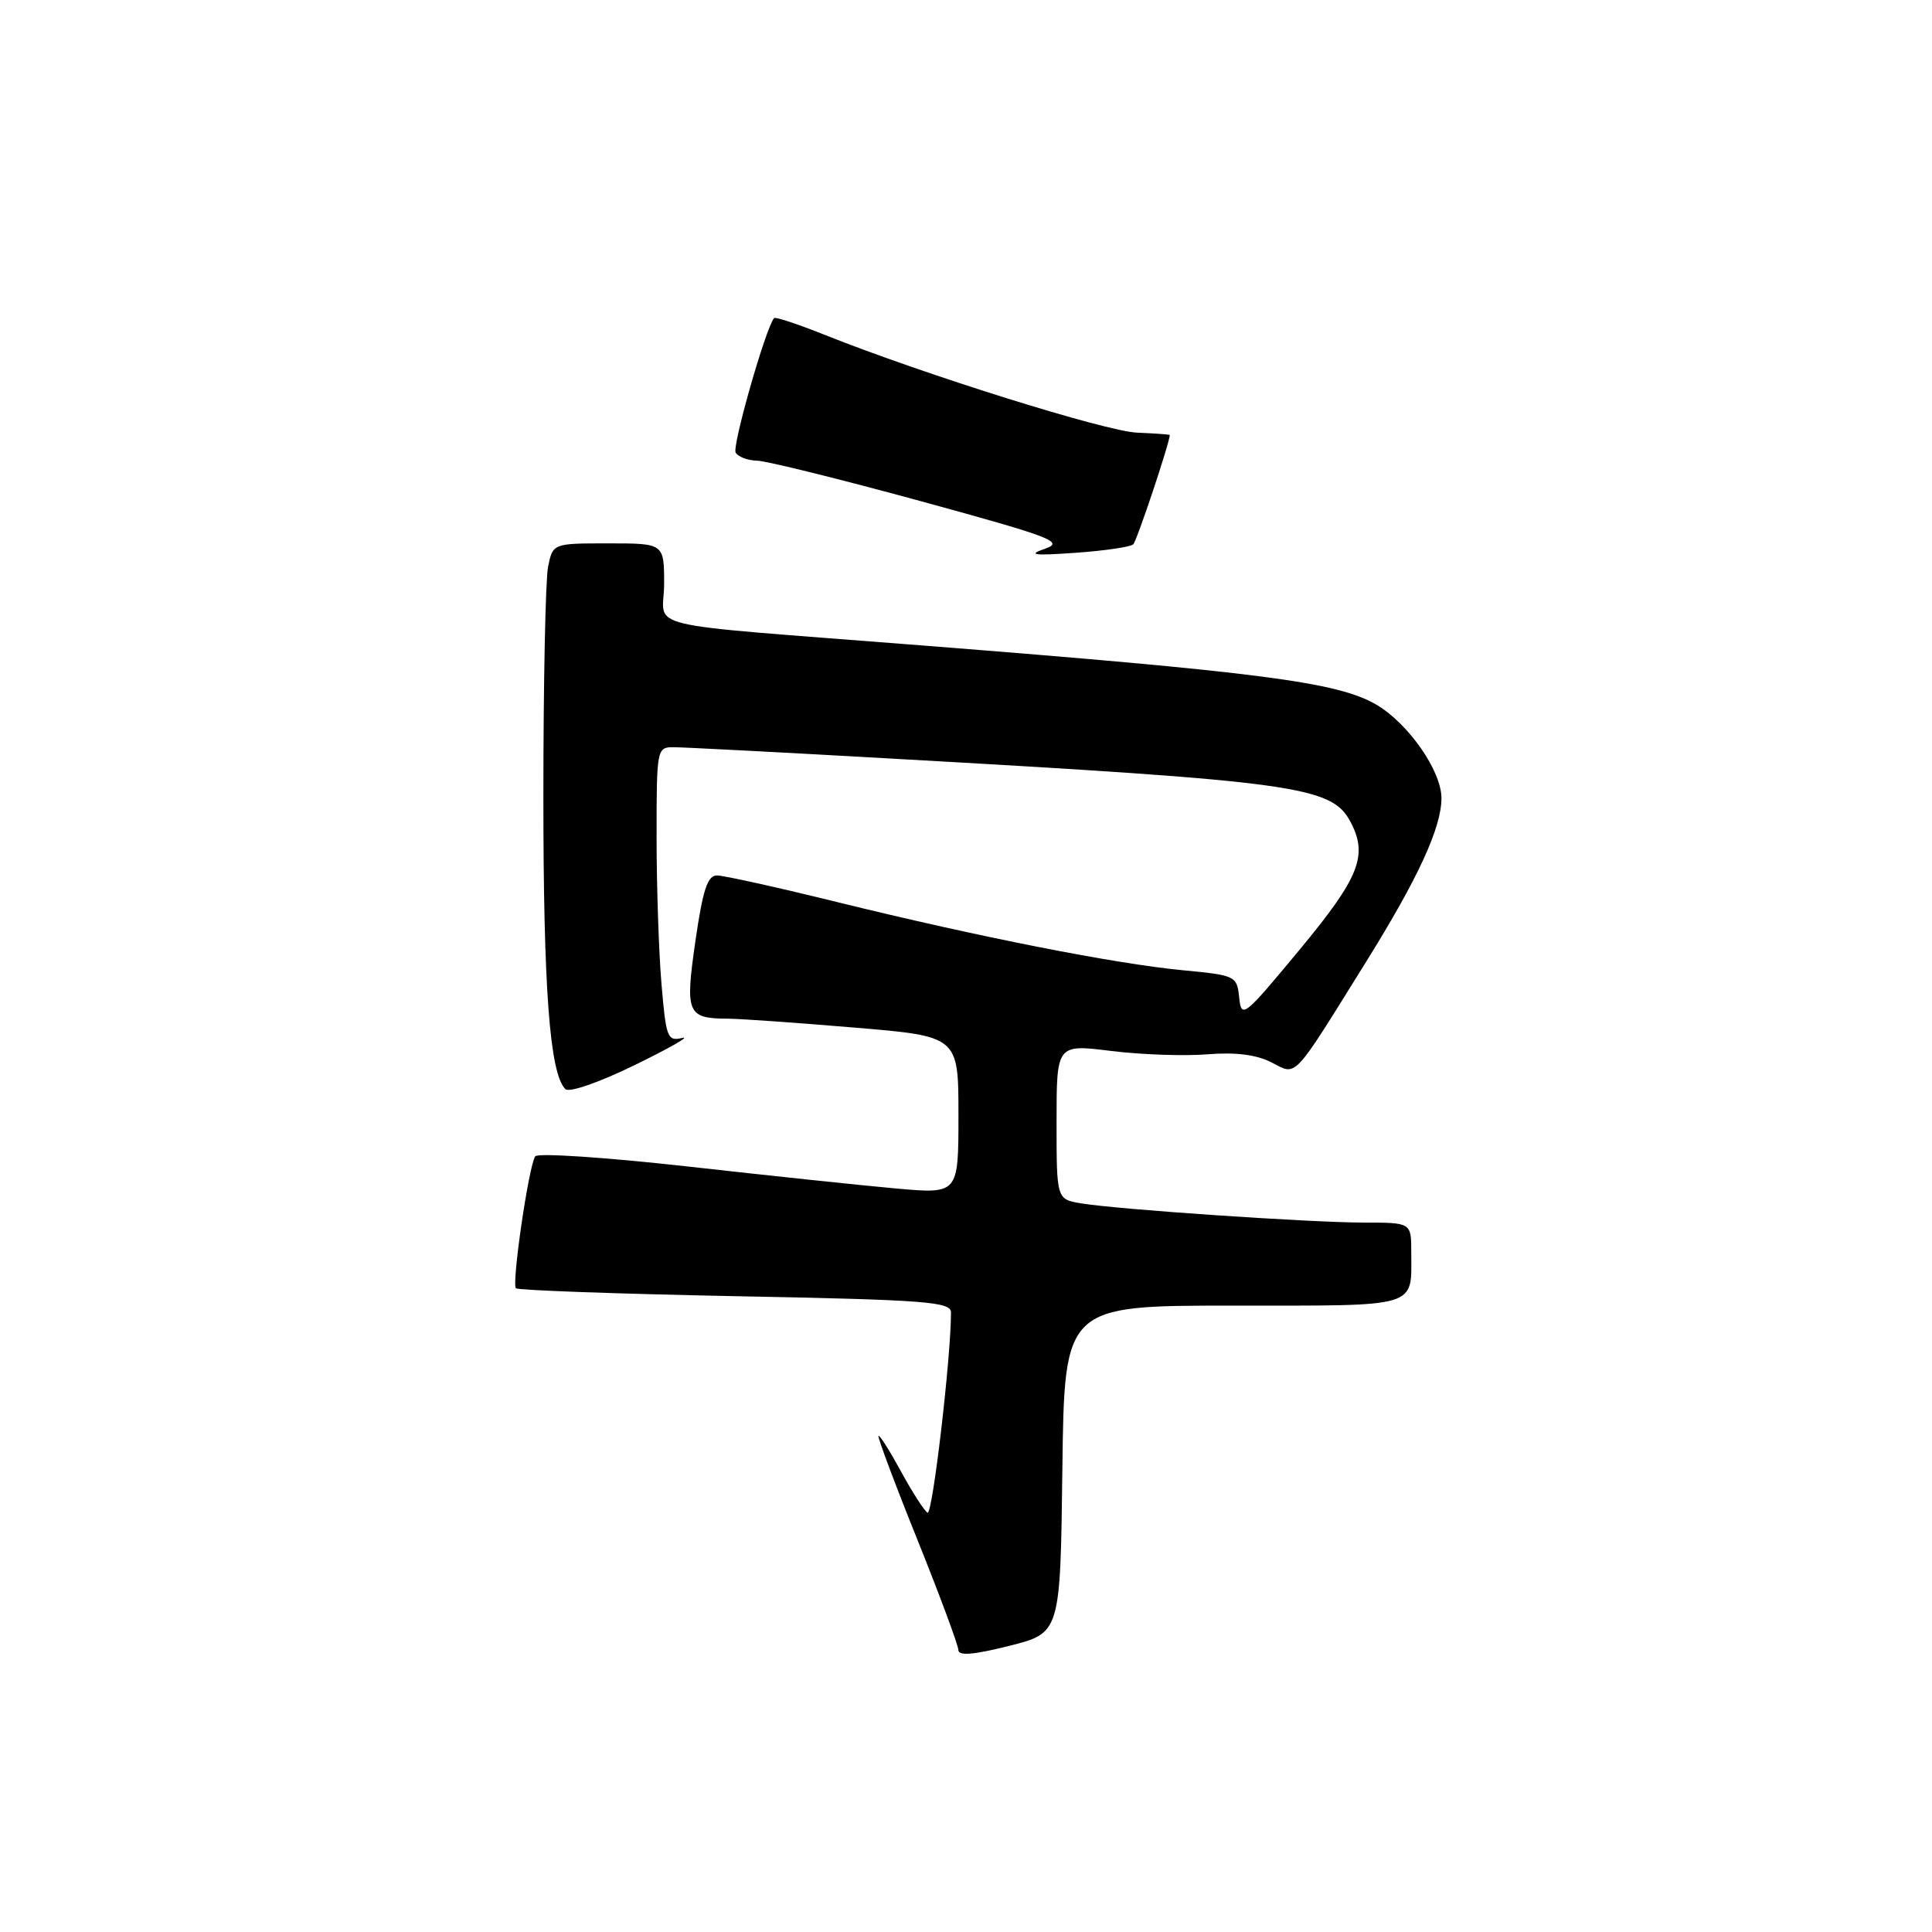 <?xml version="1.0" encoding="UTF-8" standalone="no"?>
<!DOCTYPE svg PUBLIC "-//W3C//DTD SVG 1.1//EN" "http://www.w3.org/Graphics/SVG/1.1/DTD/svg11.dtd" >
<svg xmlns="http://www.w3.org/2000/svg" xmlns:xlink="http://www.w3.org/1999/xlink" version="1.1" viewBox="0 0 256 256">
 <g >
 <path fill="currentColor"
d=" M 140.77 194.69 C 141.04 173.00 141.04 173.00 163.41 173.00 C 188.30 173.00 187.00 173.39 187.00 165.92 C 187.00 162.00 187.00 162.00 180.75 162.00 C 173.57 161.99 148.08 160.26 143.25 159.45 C 140.00 158.91 140.00 158.91 140.00 148.64 C 140.00 138.36 140.00 138.36 147.25 139.26 C 151.24 139.75 156.97 139.95 160.00 139.70 C 163.68 139.40 166.47 139.75 168.43 140.75 C 171.92 142.52 171.08 143.41 181.08 127.34 C 187.93 116.33 191.00 109.65 191.00 105.76 C 191.00 102.15 186.62 95.86 182.37 93.37 C 177.27 90.38 167.04 89.05 122.00 85.51 C 83.65 82.49 88.00 83.53 88.00 77.38 C 88.00 72.00 88.00 72.00 80.62 72.00 C 73.25 72.00 73.25 72.00 72.62 75.12 C 72.28 76.84 72.00 90.51 72.00 105.49 C 72.00 131.03 72.84 142.24 74.91 144.31 C 75.41 144.81 79.35 143.45 84.14 141.11 C 88.74 138.86 91.55 137.26 90.40 137.53 C 88.44 138.01 88.25 137.51 87.65 130.37 C 87.29 126.15 87.00 117.37 87.00 110.85 C 87.00 99.23 87.04 99.00 89.25 99.01 C 90.49 99.01 103.42 99.68 118.00 100.51 C 171.71 103.53 176.42 104.18 178.92 108.85 C 181.31 113.33 180.17 116.23 172.22 125.82 C 164.82 134.75 164.49 135.02 164.20 132.19 C 163.90 129.31 163.75 129.23 156.70 128.56 C 147.65 127.69 129.76 124.16 111.05 119.56 C 103.11 117.60 95.88 116.00 95.00 116.00 C 93.75 116.00 93.13 117.90 92.15 124.66 C 90.76 134.28 91.04 134.96 96.45 134.98 C 98.07 134.99 105.61 135.52 113.20 136.16 C 127.00 137.31 127.00 137.31 127.00 147.76 C 127.00 158.21 127.00 158.21 118.83 157.49 C 114.34 157.09 101.85 155.77 91.08 154.56 C 80.31 153.36 71.24 152.75 70.92 153.22 C 70.06 154.47 67.78 170.11 68.36 170.70 C 68.64 170.97 81.72 171.44 97.43 171.75 C 122.71 172.24 126.00 172.49 126.01 173.90 C 126.03 179.70 123.56 200.84 122.90 200.44 C 122.45 200.16 120.87 197.70 119.38 194.96 C 117.89 192.23 116.55 190.11 116.40 190.26 C 116.26 190.41 118.57 196.60 121.56 204.02 C 124.54 211.43 126.98 218.01 126.99 218.64 C 127.00 219.44 129.02 219.27 133.75 218.08 C 140.50 216.37 140.50 216.37 140.77 194.69 Z  M 150.16 72.13 C 150.64 71.67 155.00 58.63 155.00 57.64 C 155.00 57.57 153.06 57.43 150.69 57.33 C 146.54 57.17 122.33 49.59 109.18 44.33 C 105.70 42.94 102.73 41.96 102.57 42.15 C 101.45 43.47 96.98 59.16 97.48 59.98 C 97.83 60.54 99.10 61.02 100.31 61.04 C 101.51 61.06 111.25 63.47 121.94 66.39 C 139.49 71.19 141.09 71.81 138.44 72.72 C 136.10 73.53 136.94 73.64 142.50 73.25 C 146.35 72.98 149.80 72.47 150.16 72.13 Z "/>
</g>
</svg>